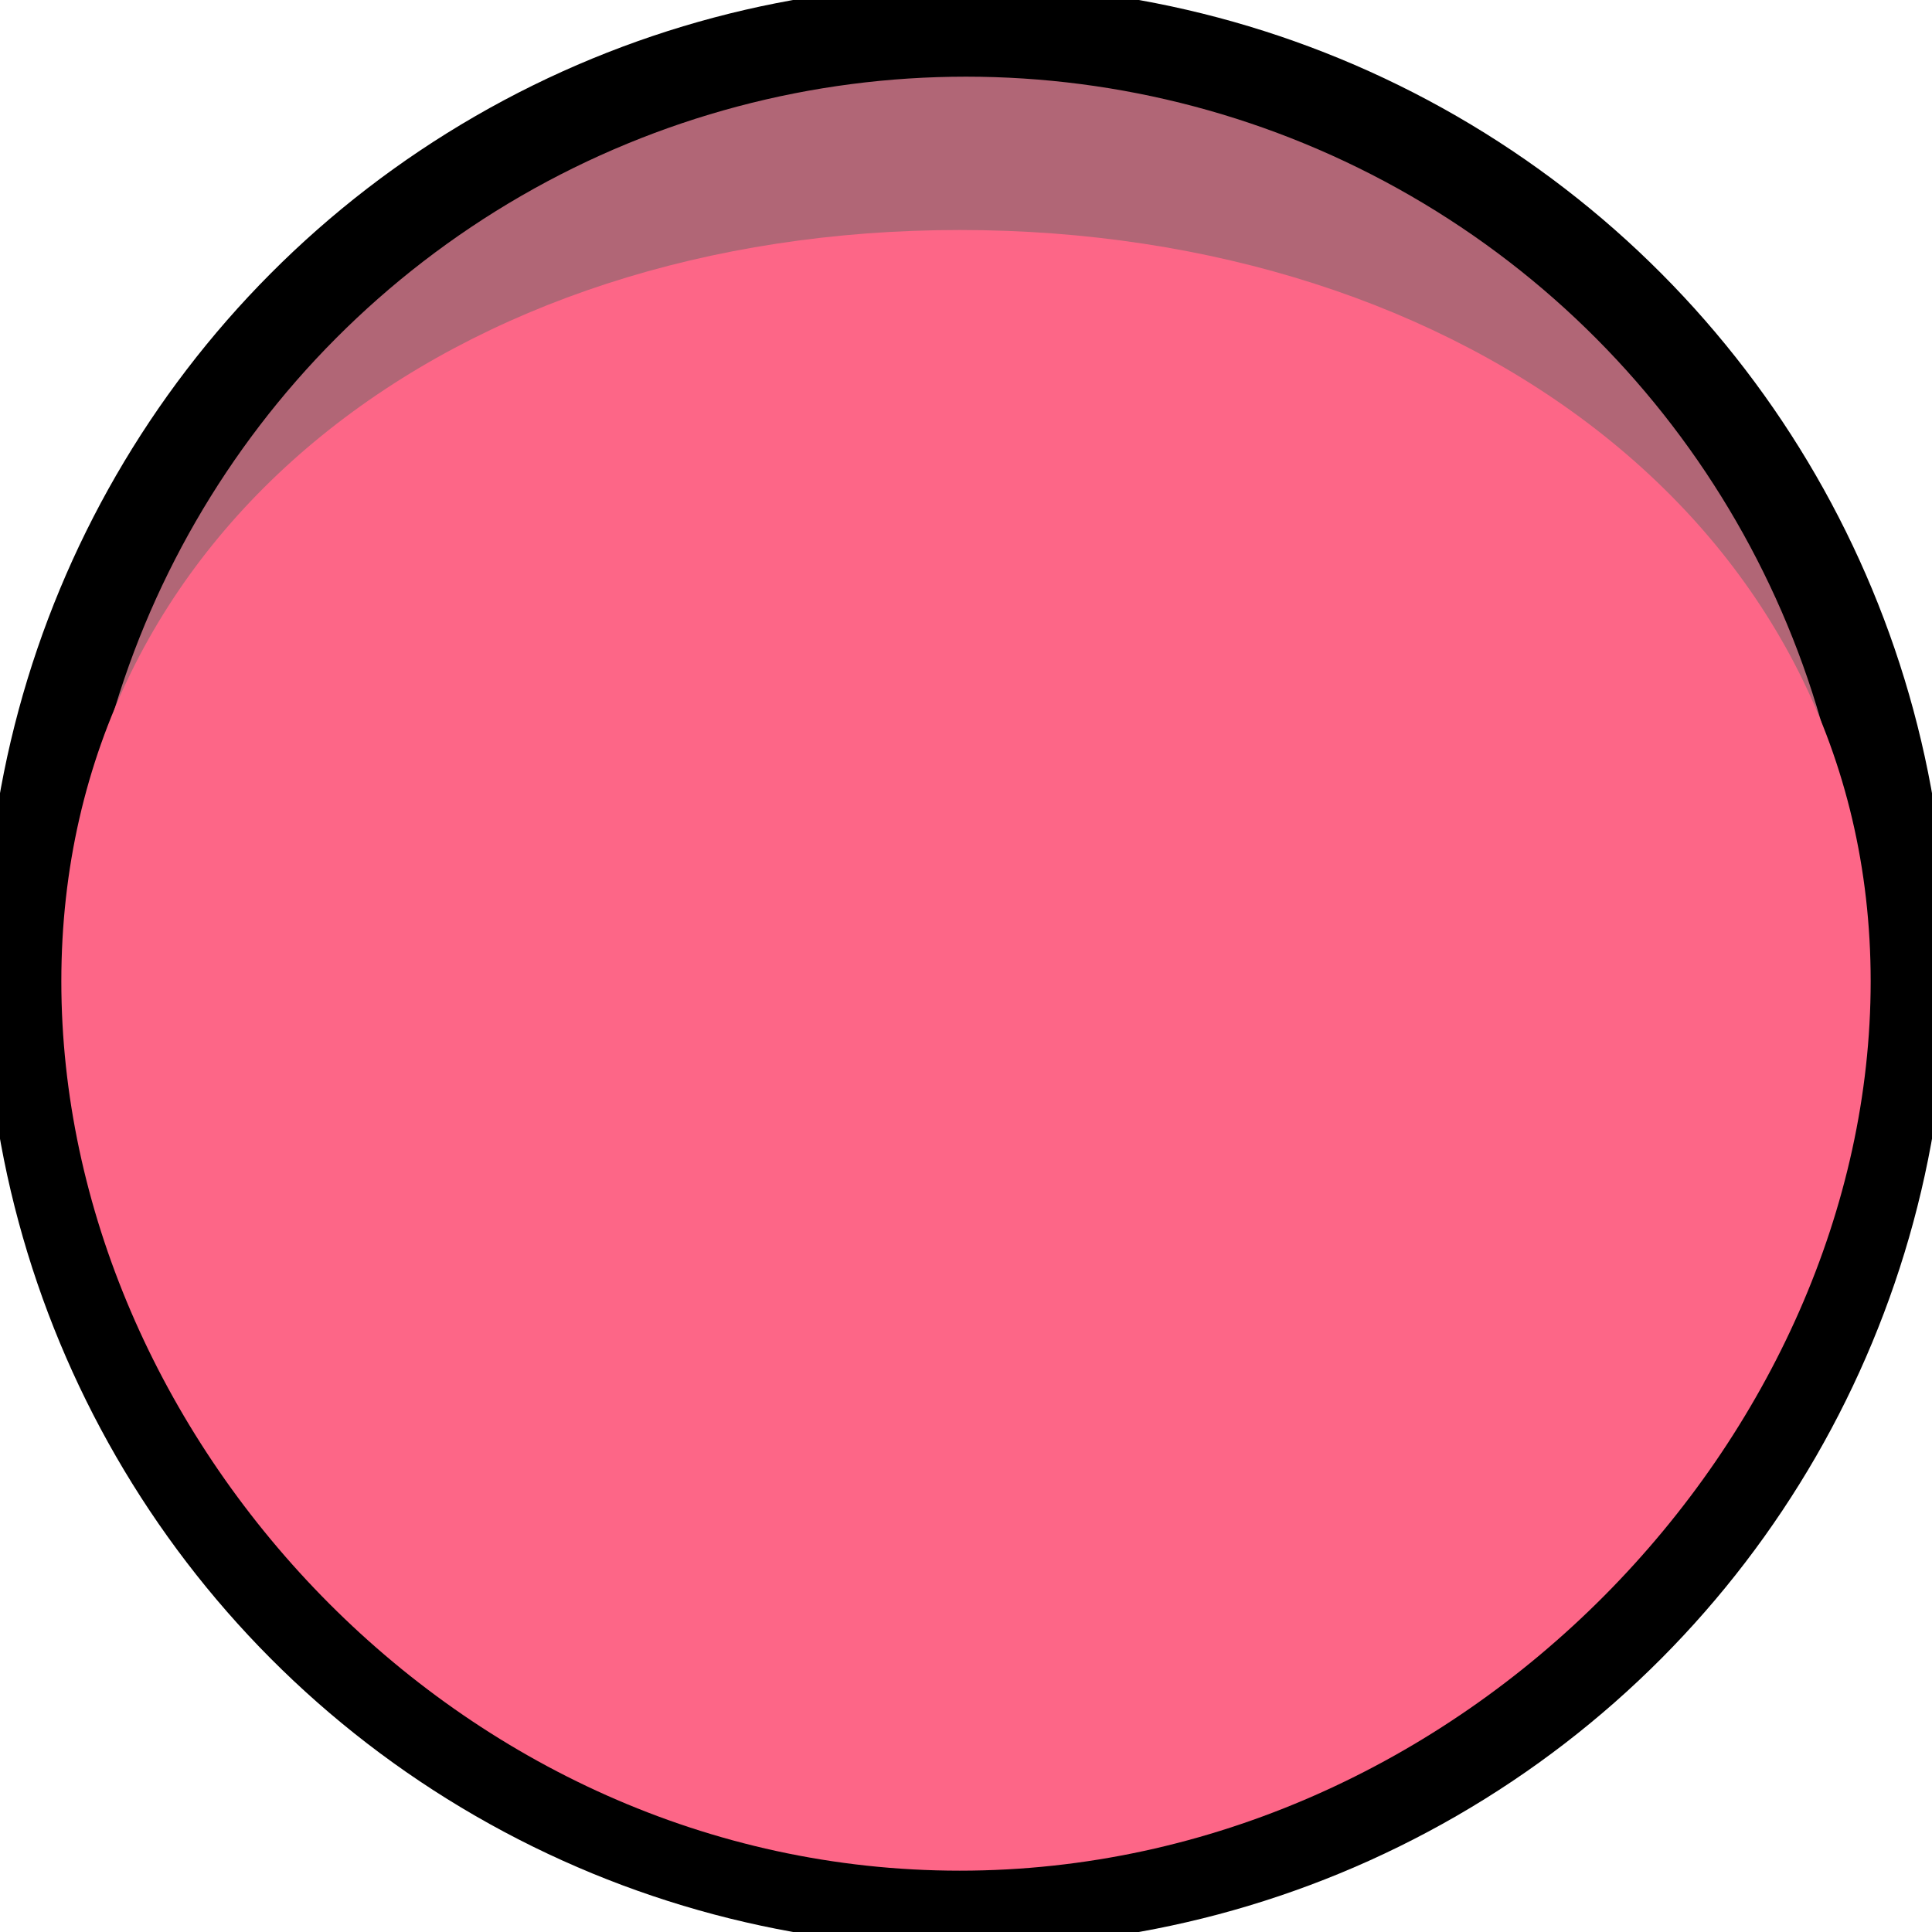 <svg width="126" height="126" viewBox="0 0 126 126" fill="none" xmlns="http://www.w3.org/2000/svg">
<circle cx="63" cy="63" r="61" fill="black" fill-opacity="0.6"/>
<circle cx="63" cy="63" r="61" fill="#FD6687" fill-opacity="0.5"/>
<circle cx="63" cy="63" r="61" stroke="black" stroke-width="6"/>
<path d="M122 64C122 93.547 95.453 122 62.592 122C29.731 122 4 93.547 4 64C4 34.453 29.731 15 62.592 15C95.453 15 122 34.453 122 64Z" fill="#FD6687"/>
</svg>

